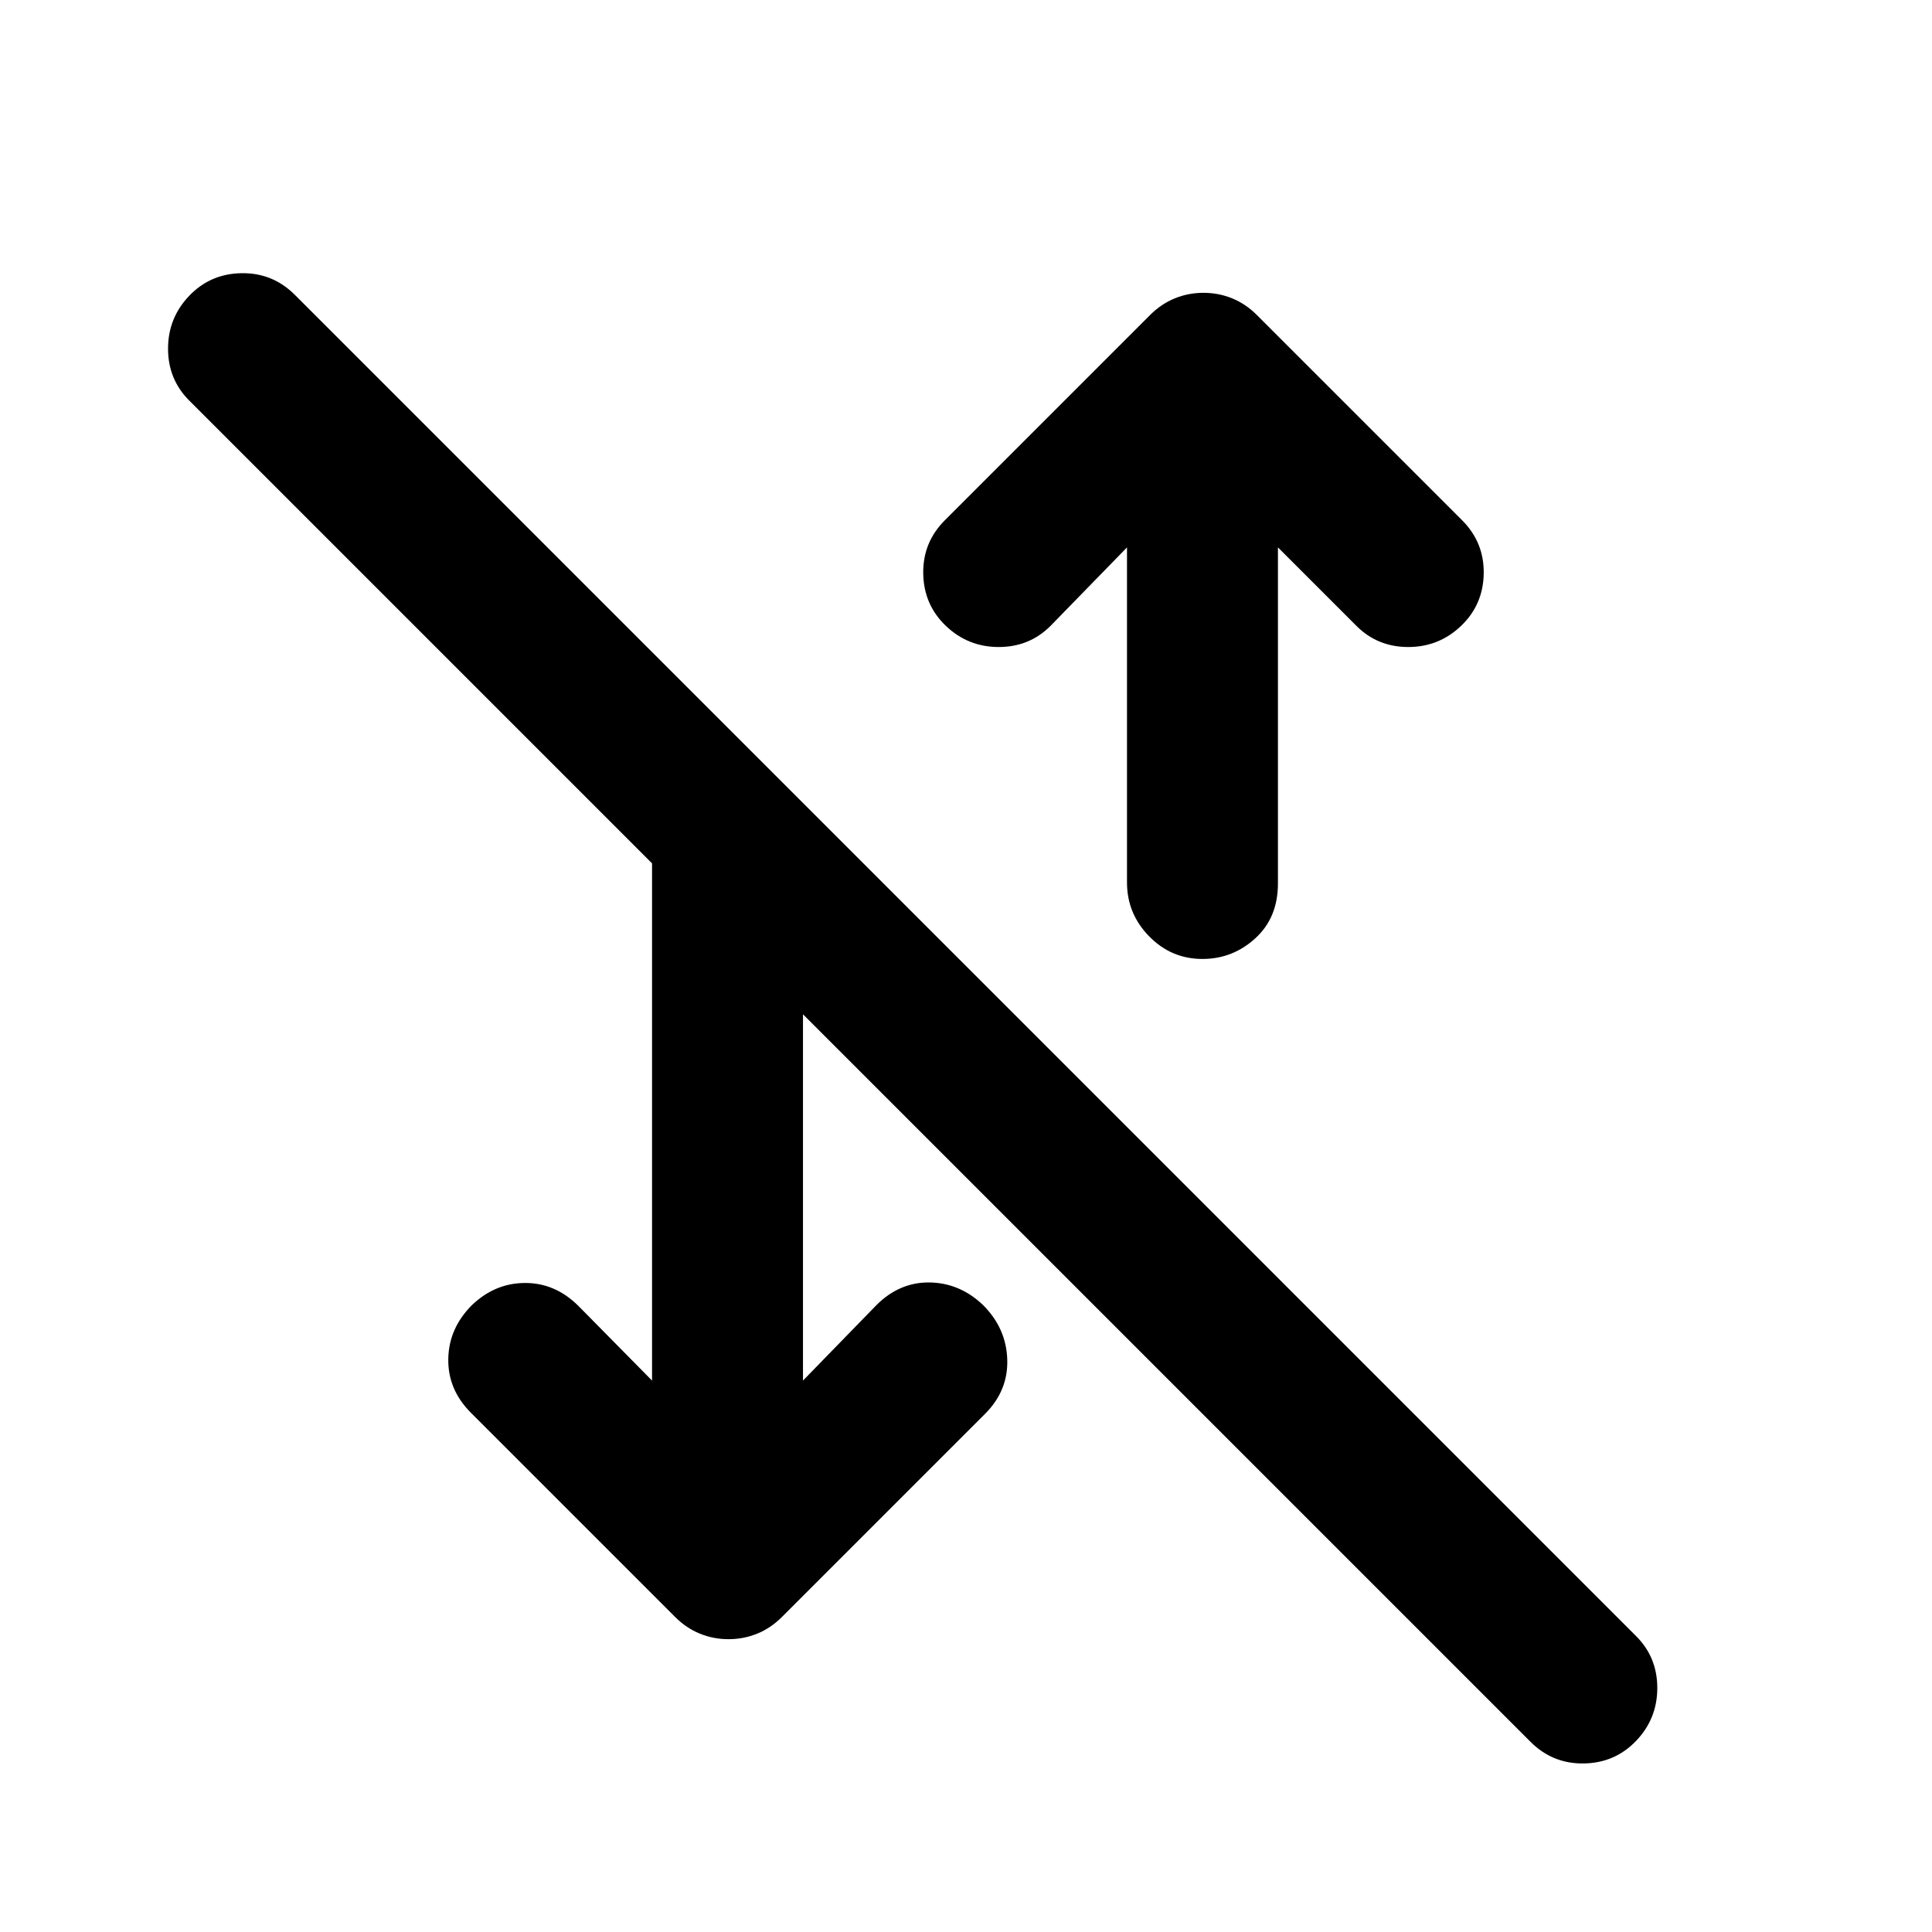 <svg xmlns="http://www.w3.org/2000/svg" height="24" viewBox="0 -960 960 960" width="24"><path d="m399-274 36.5-37.5Q447-323 462-322.75t26.5 11.25q11.5 11.5 12 27t-11 27l-101 101q-5.5 5.5-12.25 8.25T362-145.5q-7.5 0-14.25-2.75t-12.25-8.25L234-258q-11.5-11.5-11.25-26.75t11.75-26.75q11.5-11 26.5-11t26.5 11.5l36.5 37v-257L94-761q-10.5-10.5-10.5-25.75T94-813q10.5-11 26-11.25t26.5 10.75L813-147q10.5 10.5 10.5 25.75T813-95q-10.5 11-26 11.25T760.5-94.5L399-456v182Zm198.5-209.5q-15.5 0-26.5-11.25t-11-26.75V-688l-38 39q-10.5 10.5-25.75 10.5T470-649q-11-10.5-11.25-26t10.75-26.5l102-102q5.5-5.5 12.25-8.25T598-814.5q7.5 0 14.25 2.75t12.25 8.25l102 102q11 11 10.75 26.5T726-649q-11 10.5-26.25 10.5T674-649l-39-39v167q0 17-11.25 27.25T597.5-483.5Z"/></svg>